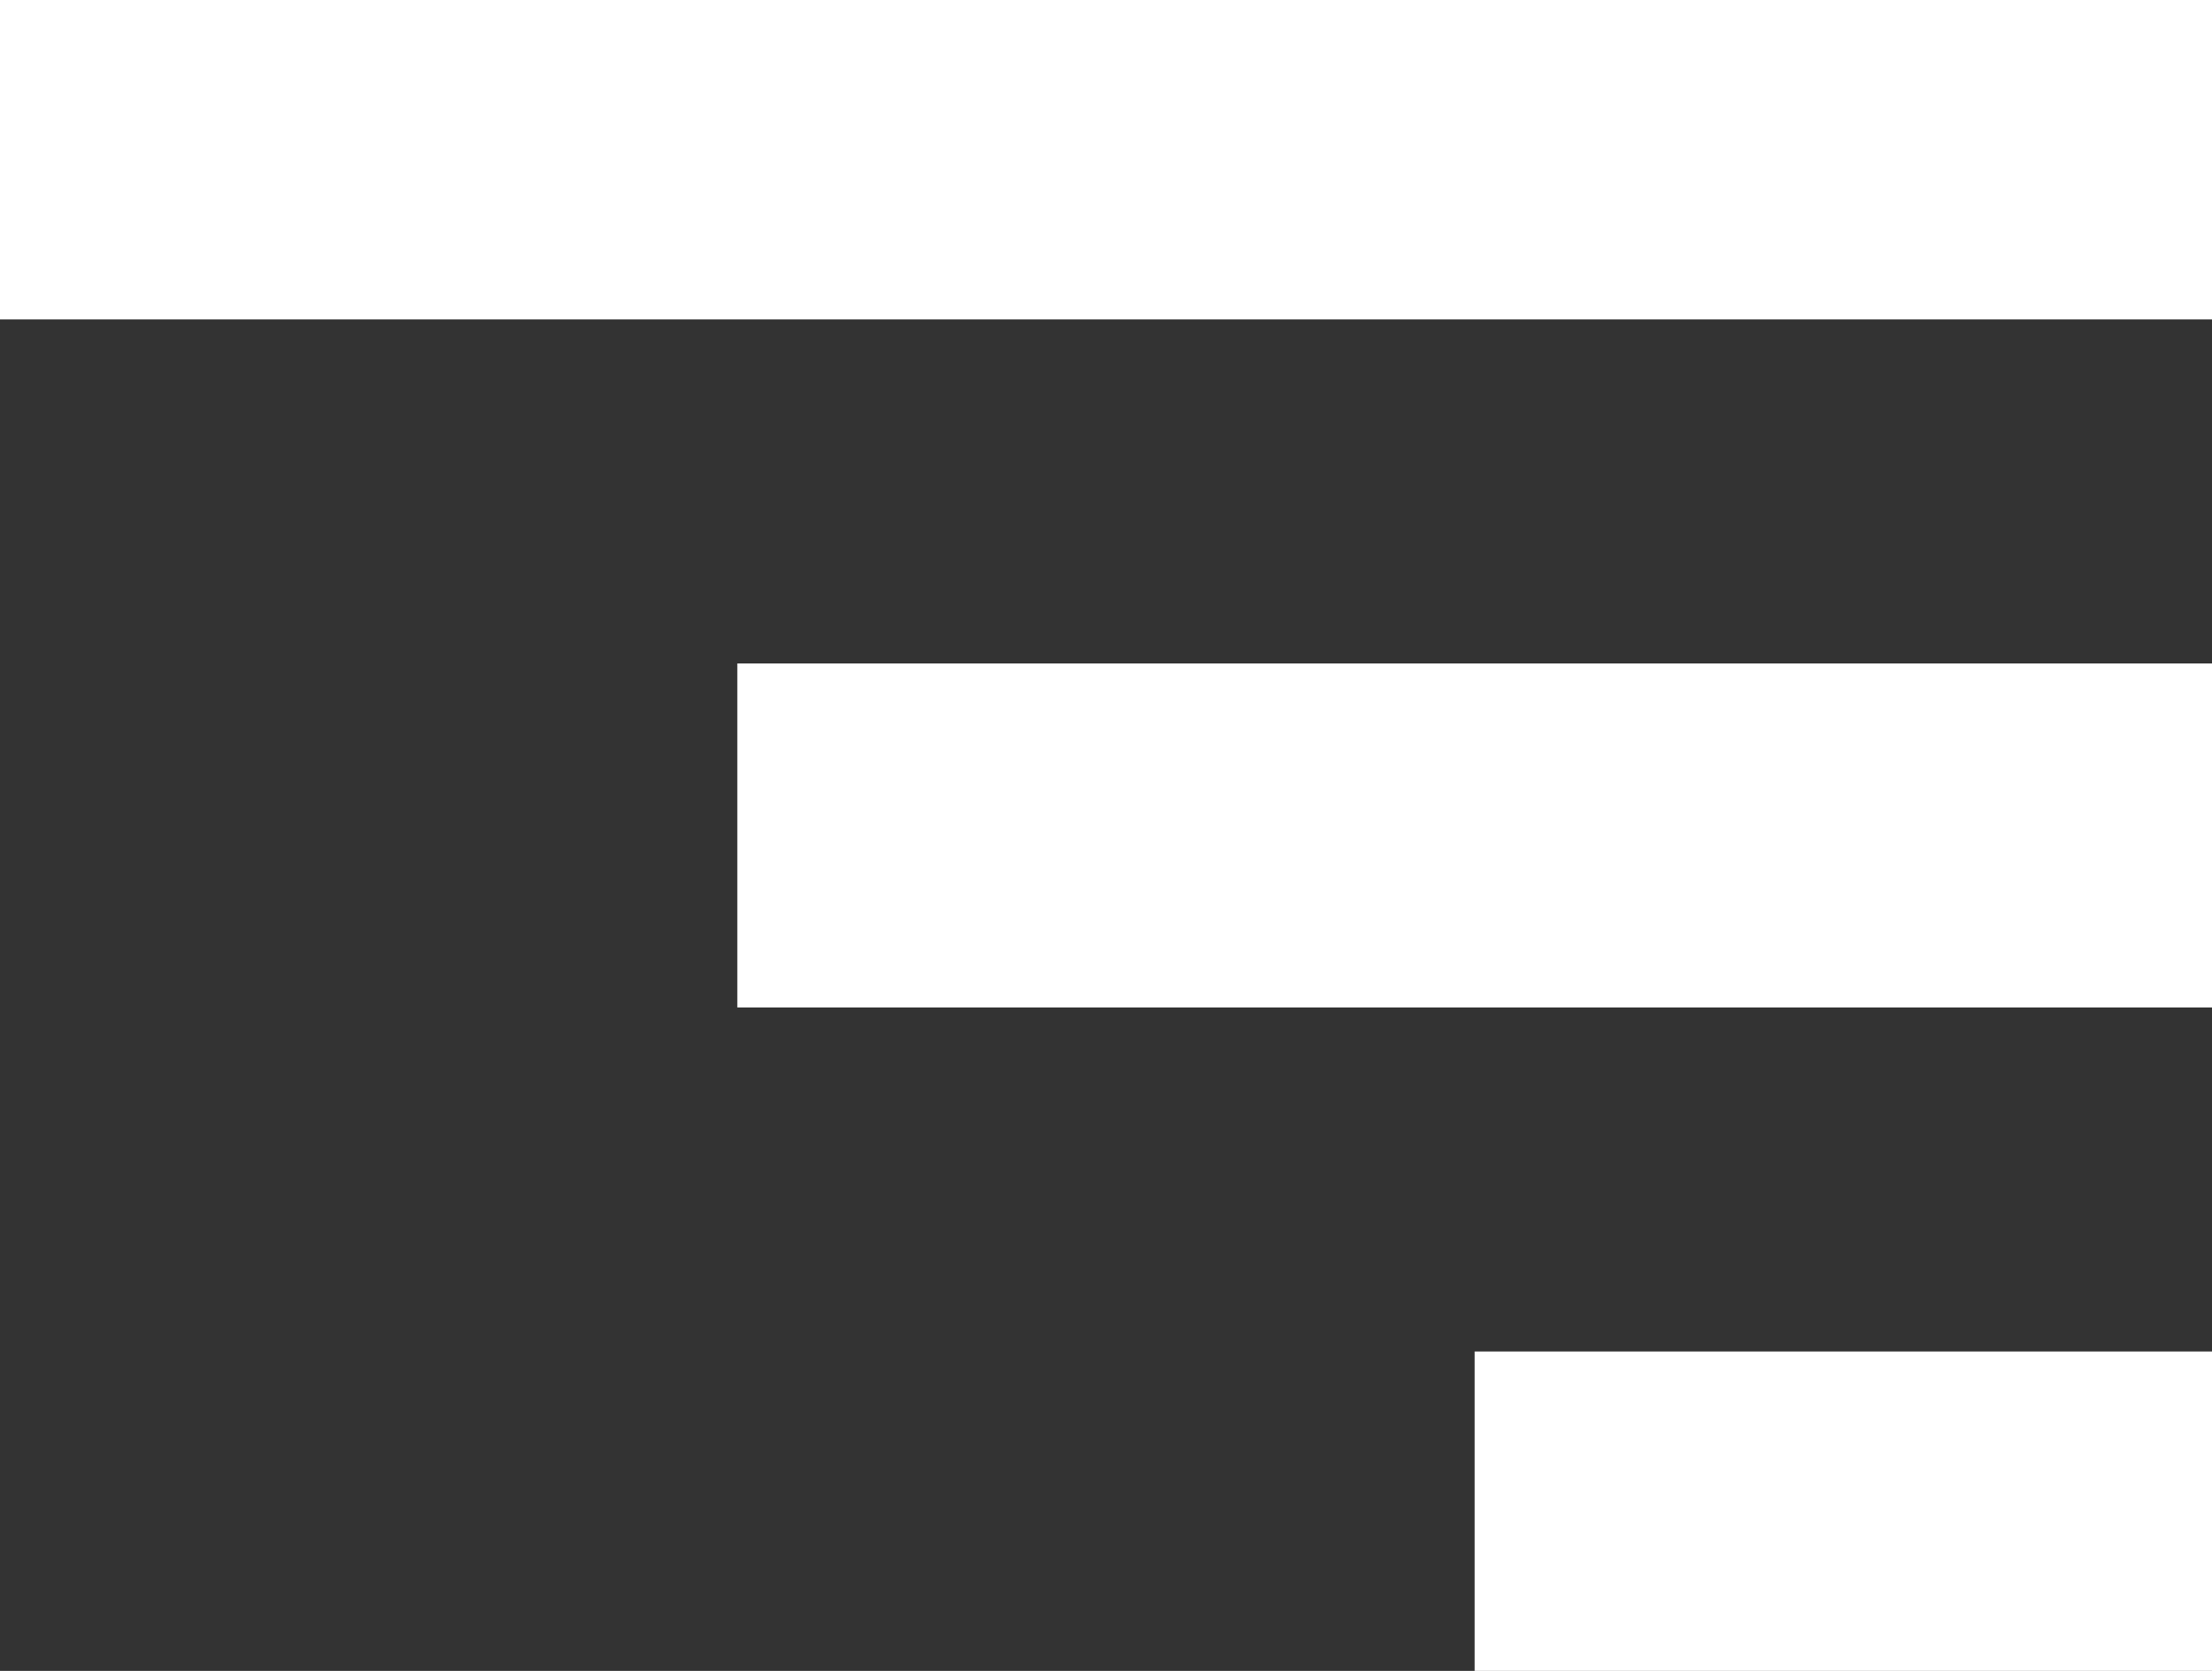<svg xmlns="http://www.w3.org/2000/svg" width="90" height="68" viewBox="0 0 90 68">
  <rect x="0" y="0" width="90" height="68" fill="#333333" stroke="none"/>
  <g id="Group_68" data-name="Group 68" transform="translate(-1786 -43)">
    <rect id="Rectangle_49" data-name="Rectangle 49" width="90" height="13" transform="translate(1786 43)" fill="#fff"/>
    <rect id="Rectangle_50" data-name="Rectangle 50" width="60" height="14" transform="translate(1816 70)" fill="#fff"/>
    <rect id="Rectangle_51" data-name="Rectangle 51" width="30" height="13" transform="translate(1846 98)" fill="#fff"/>
  </g>
</svg>
